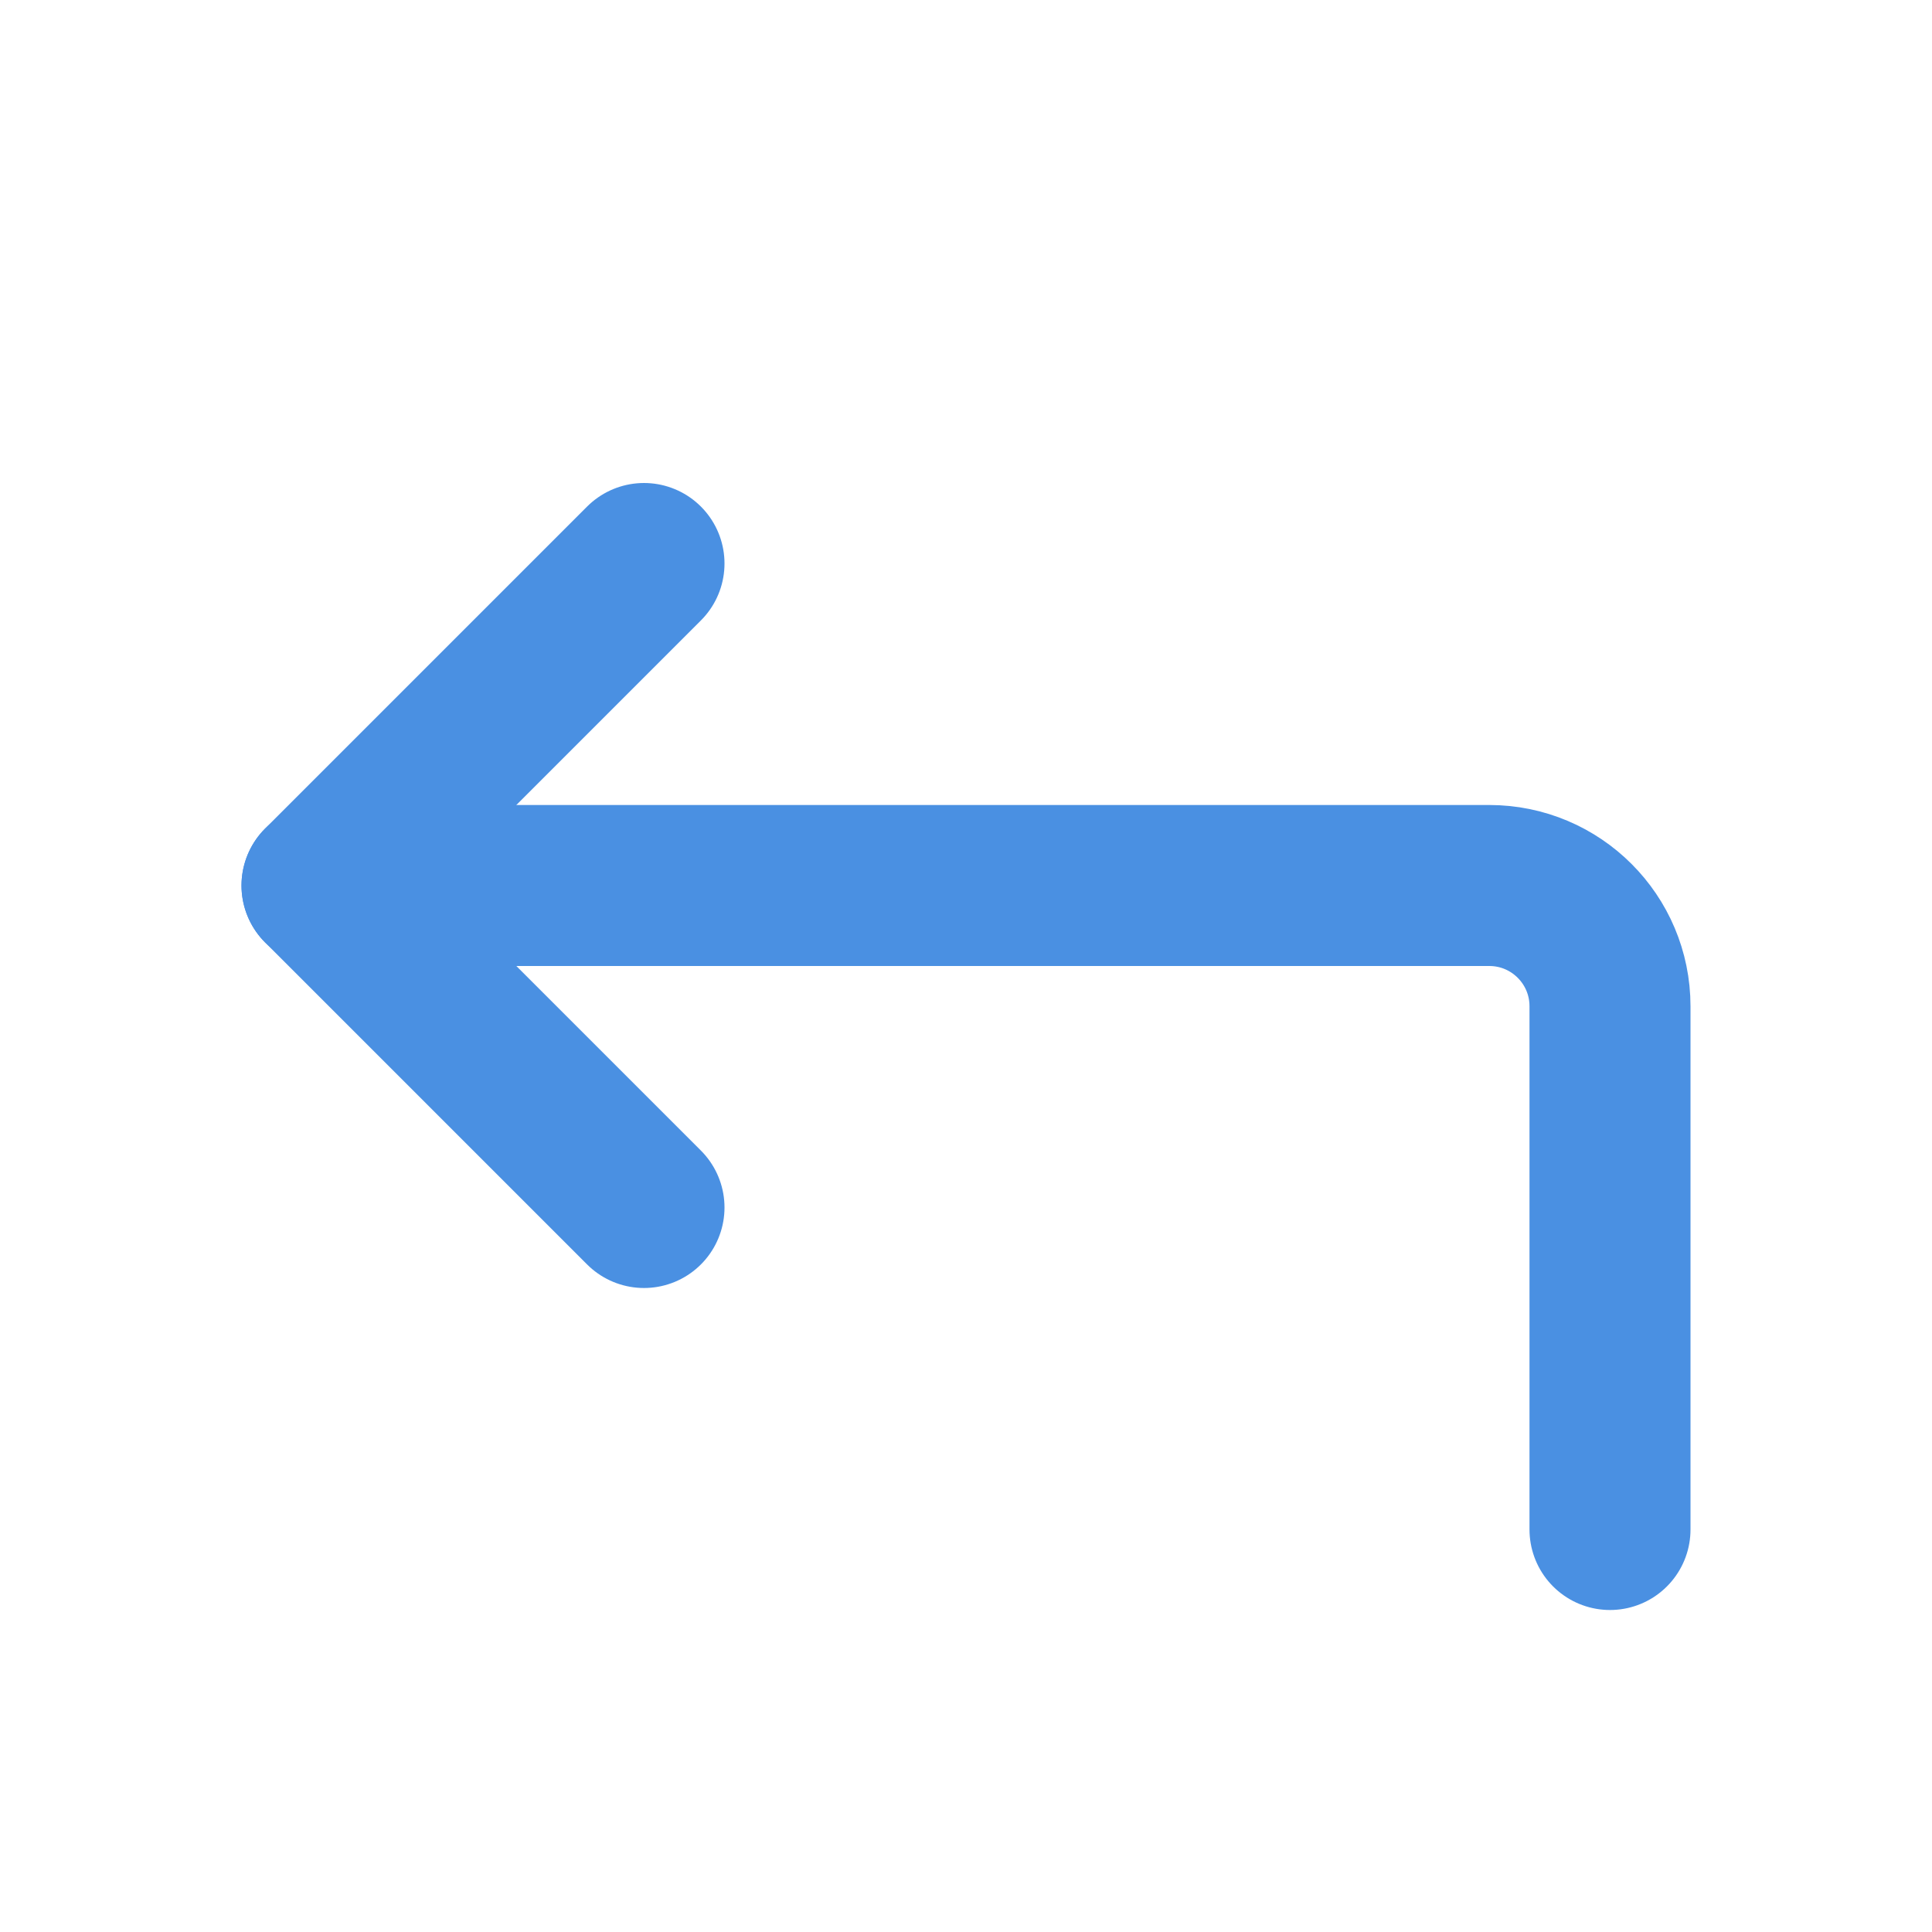 <?xml version="1.0" encoding="UTF-8"?><svg width="21" height="21" viewBox="0 0 48 48" fill="none" xmlns="http://www.w3.org/2000/svg"><path d="M16 14L8 22L16 30" stroke="#4a90e2" stroke-width="4" stroke-linecap="round" stroke-linejoin="round"/><path d="M40 38V25C40 23.343 38.657 22 37 22H8" stroke="#4a90e2" stroke-width="4" stroke-linecap="round" stroke-linejoin="round"/></svg>